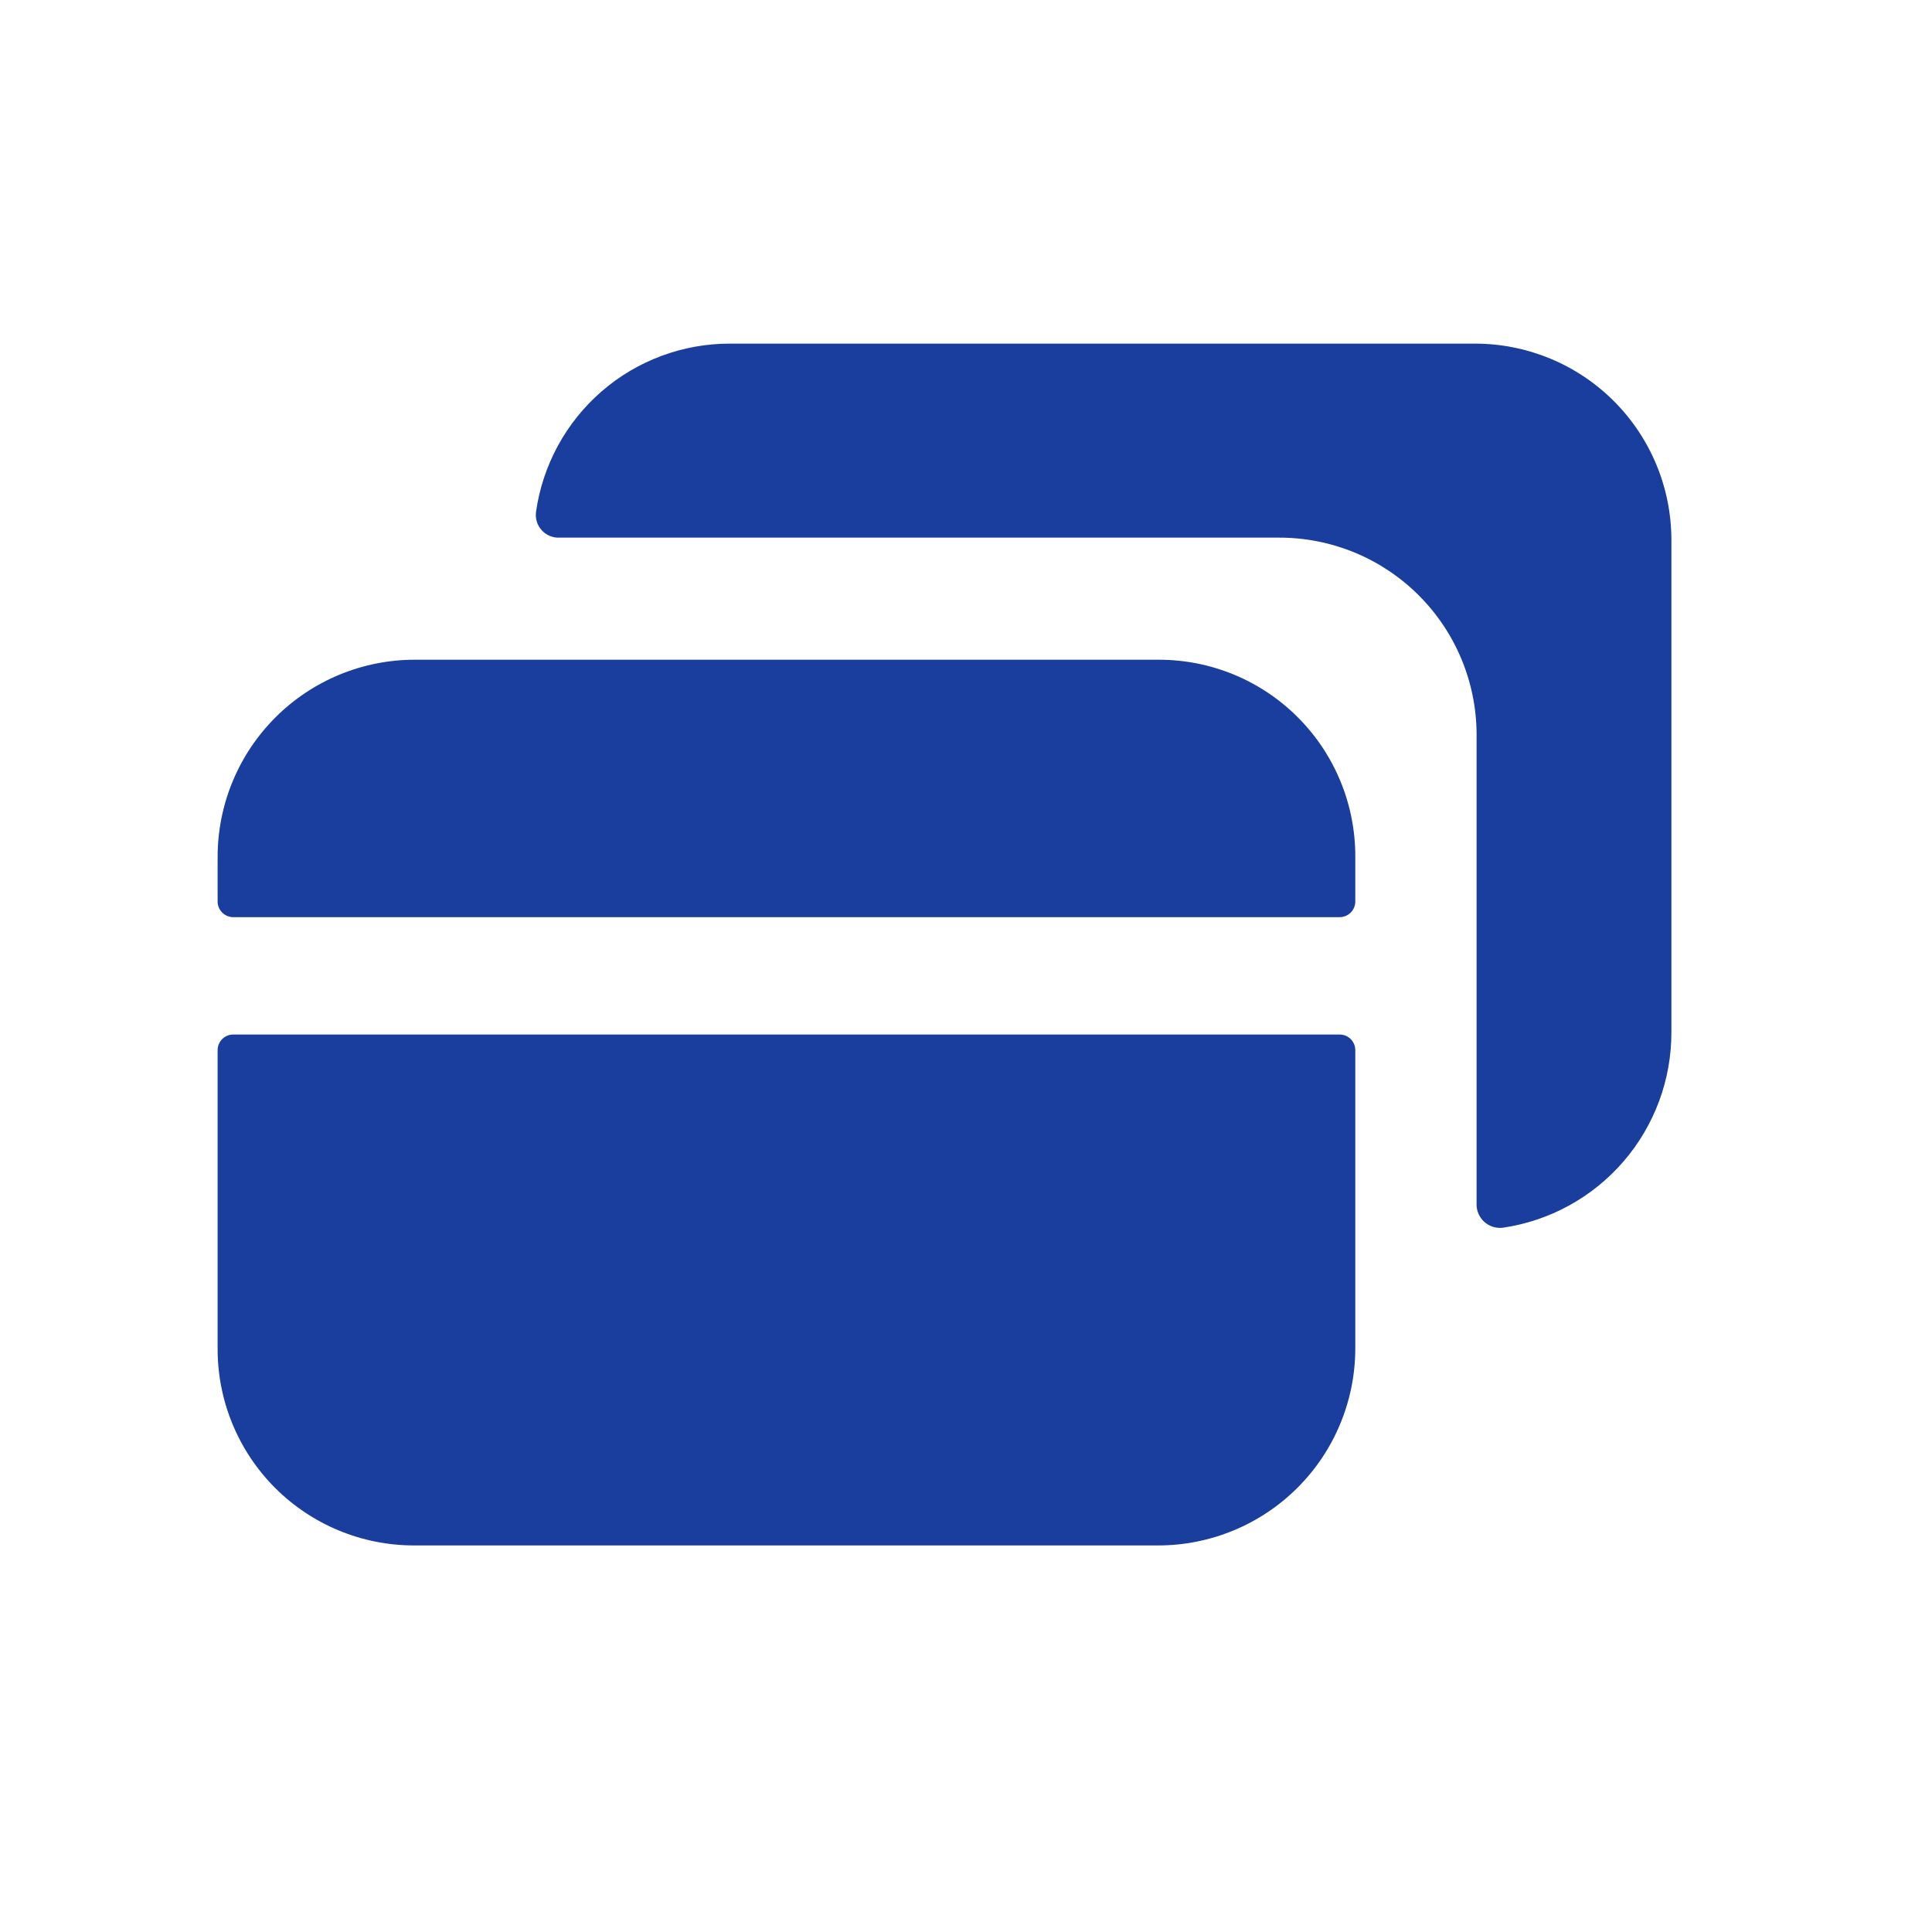 <svg width="36" height="36" viewBox="0 0 36 36" fill="none" xmlns="http://www.w3.org/2000/svg">
<path d="M21.594 12.293H7.729C6.754 12.293 5.82 12.68 5.131 13.369C4.442 14.058 4.055 14.993 4.055 15.967V16.798C4.055 16.875 4.085 16.95 4.14 17.004C4.195 17.059 4.269 17.09 4.346 17.09H24.962C25.04 17.09 25.114 17.059 25.169 17.004C25.223 16.95 25.254 16.875 25.254 16.798V15.953C25.254 14.982 24.868 14.051 24.182 13.365C23.496 12.678 22.565 12.293 21.594 12.293Z" fill="#193E9E"/>
<path d="M24.962 19.277H4.346C4.269 19.277 4.195 19.307 4.14 19.362C4.085 19.417 4.055 19.491 4.055 19.568V25.138C4.055 26.108 4.44 27.039 5.127 27.726C5.813 28.412 6.744 28.797 7.714 28.797H21.58C22.554 28.797 23.489 28.41 24.178 27.721C24.867 27.032 25.254 26.098 25.254 25.123V19.568C25.254 19.491 25.223 19.417 25.169 19.362C25.114 19.307 25.04 19.277 24.962 19.277Z" fill="#193E9E"/>
<path d="M31.144 10.062V19.233C31.146 20.118 30.829 20.974 30.25 21.644C29.672 22.313 28.871 22.752 27.995 22.878C27.933 22.884 27.87 22.877 27.81 22.857C27.751 22.837 27.697 22.805 27.651 22.762C27.606 22.719 27.57 22.667 27.546 22.609C27.522 22.551 27.511 22.488 27.514 22.426V13.678C27.51 12.706 27.121 11.775 26.432 11.089C25.744 10.403 24.811 10.018 23.84 10.018H10.426C10.364 10.021 10.302 10.01 10.245 9.986C10.187 9.963 10.136 9.926 10.094 9.88C10.053 9.835 10.021 9.78 10.003 9.721C9.985 9.661 9.98 9.599 9.988 9.537C10.112 8.666 10.545 7.87 11.21 7.293C11.874 6.717 12.725 6.401 13.604 6.403H27.485C28.455 6.403 29.386 6.788 30.072 7.474C30.759 8.161 31.144 9.092 31.144 10.062Z" fill="#193E9E"/>
</svg>
